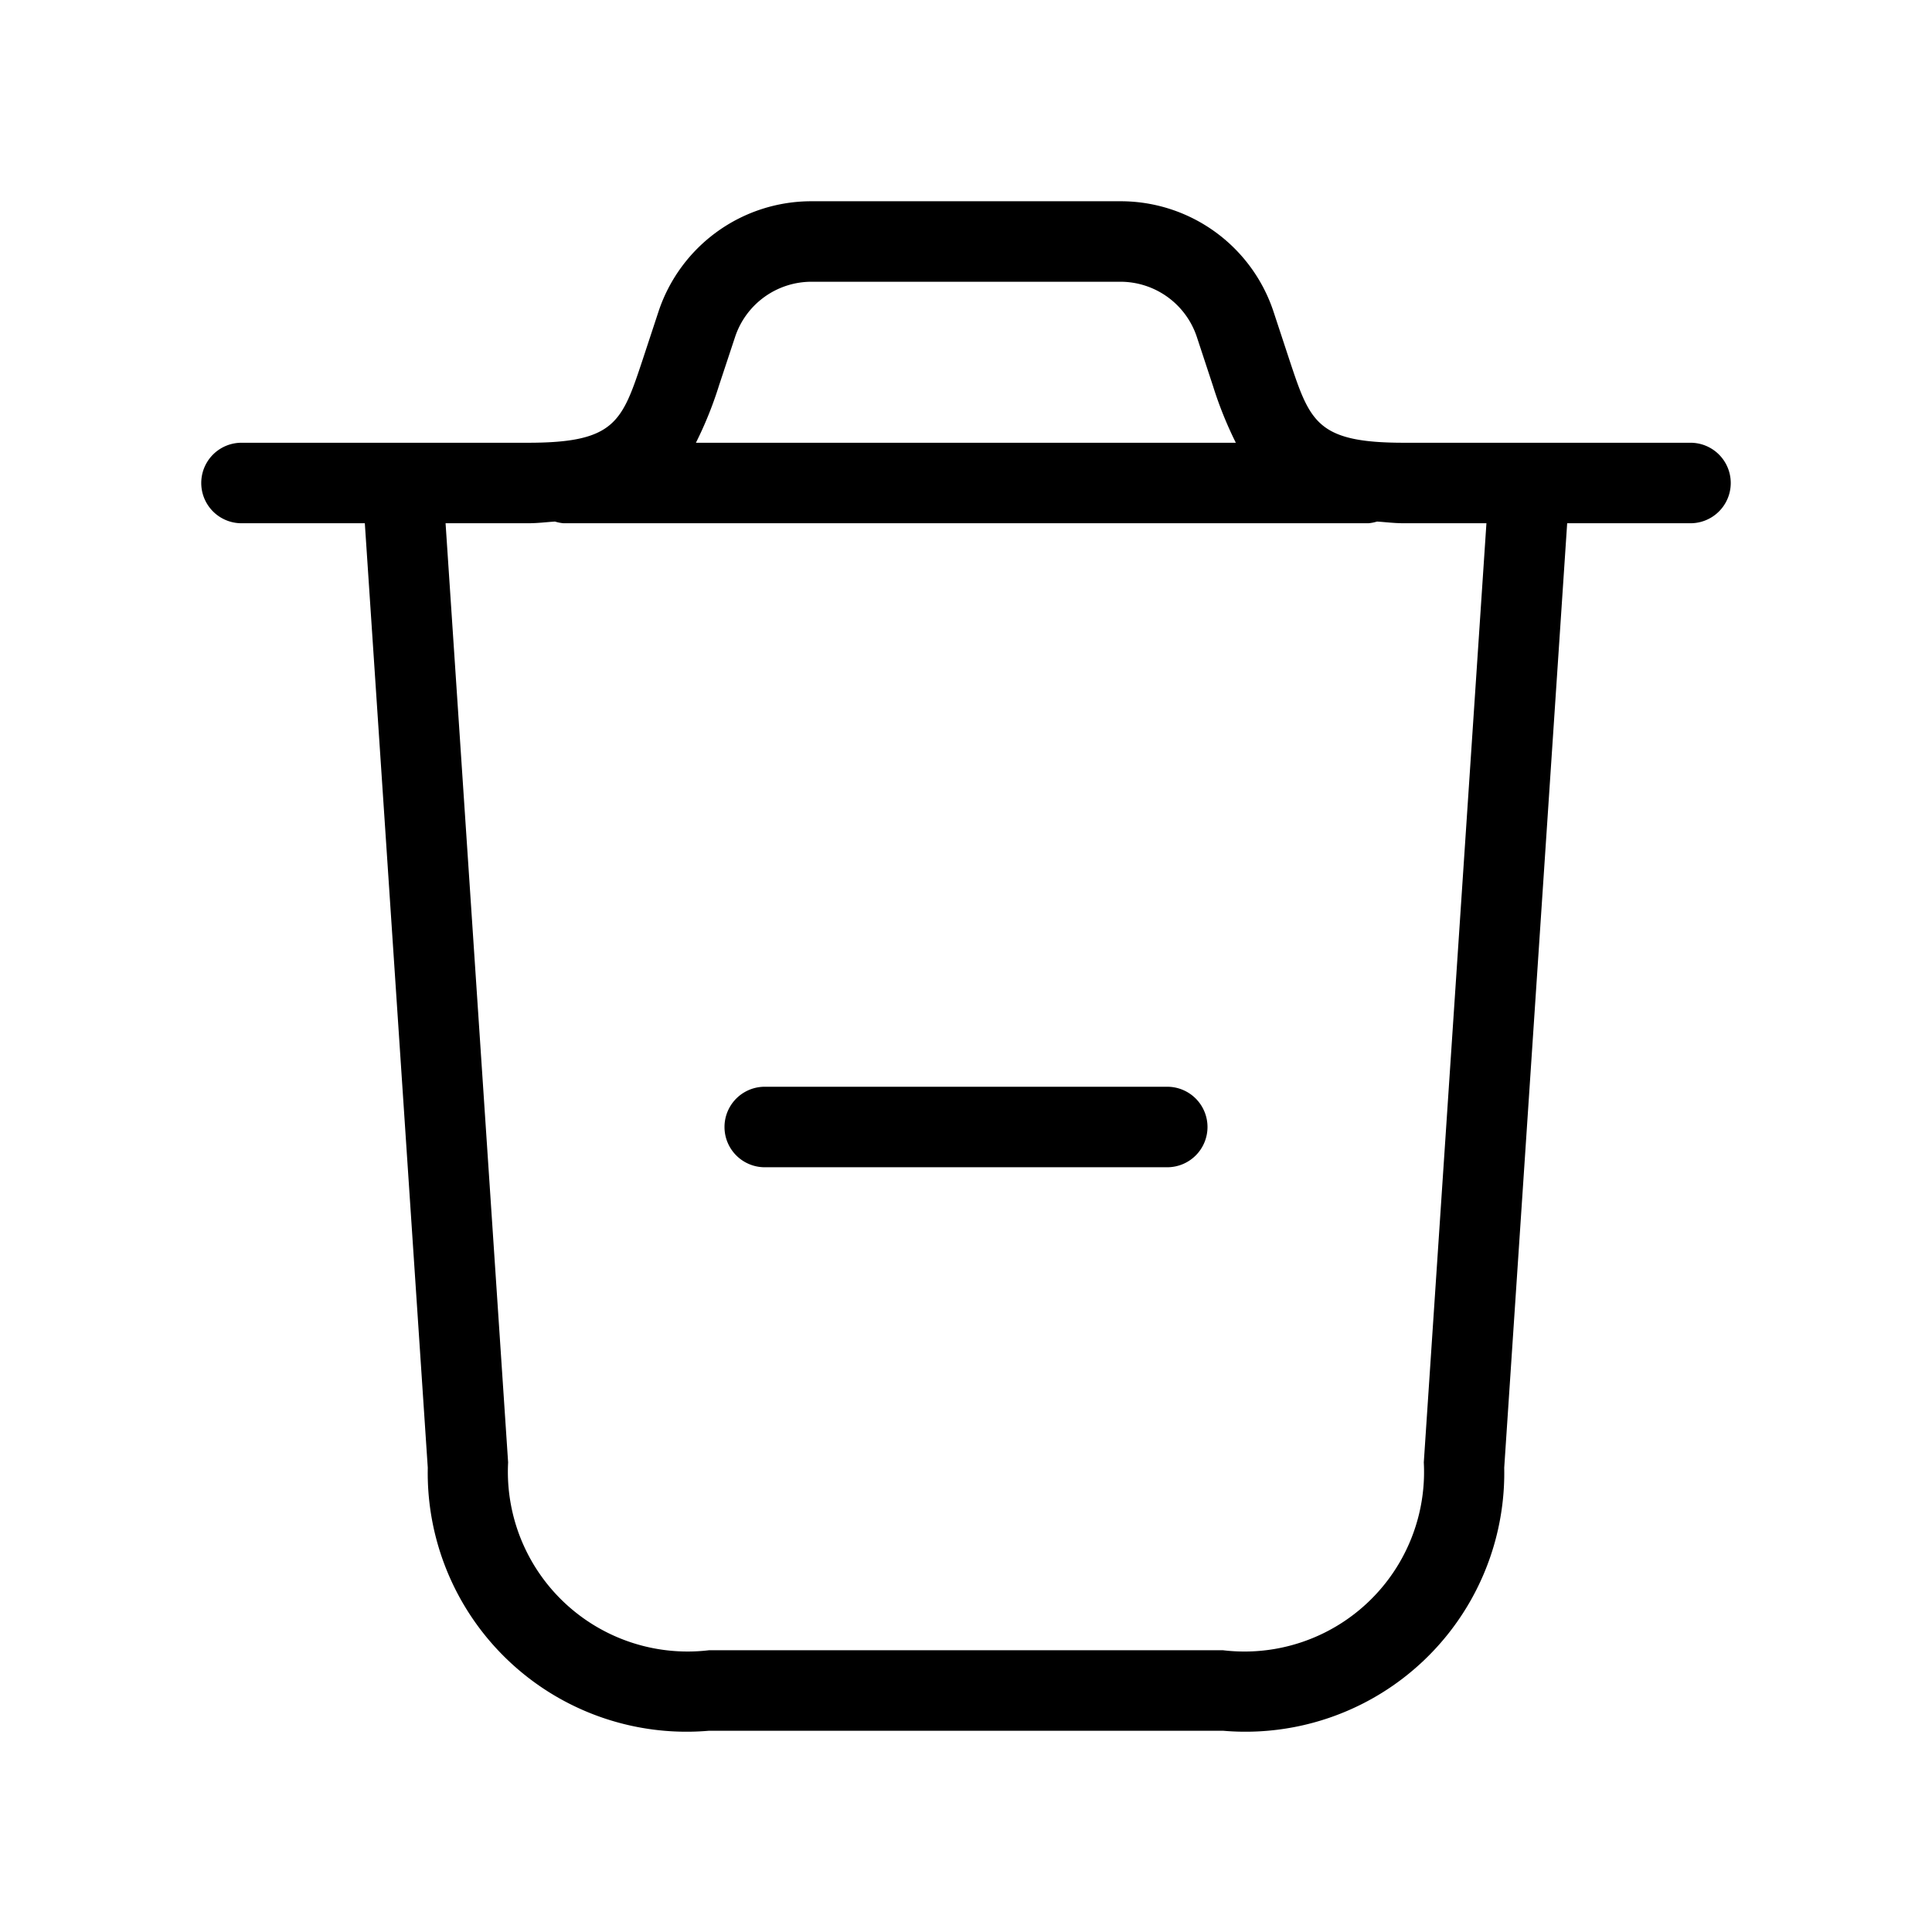 <svg xmlns="http://www.w3.org/2000/svg" width="24" height="24" viewBox="0 0 24 24">
    <path d="M21,5.5H17.441c-1.081,0-1.167-.258-1.422-1.025l-.2-.607a2,2,0,0,0-1.9-1.368H10.081a2,2,0,0,0-1.9,1.368l-.2.607C7.726,5.242,7.64,5.5,6.559,5.5H3a.5.5,0,0,0,0,1H4.532l.782,11.732A3.215,3.215,0,0,0,8.807,21.5h6.386a3.215,3.215,0,0,0,3.493-3.268L19.468,6.5H21a.5.5,0,0,0,0-1ZM9.132,4.184a1,1,0,0,1,.949-.684h3.838a1,1,0,0,1,.948.684l.2.607a4.793,4.793,0,0,0,.285.709H8.645a4.733,4.733,0,0,0,.286-.709Zm8.555,13.982A2.231,2.231,0,0,1,15.193,20.5H8.807a2.233,2.233,0,0,1-2.495-2.334L5.535,6.5H6.559c.124,0,.224-.014.335-.021A.524.524,0,0,0,7,6.5H17a.524.524,0,0,0,.106-.021c.111.007.211.021.335.021h1.024ZM15,14a.5.5,0,0,1-.5.5h-5a.5.5,0,0,1,0-1h5A.5.5,0,0,1,15,14Z"/>
</svg>